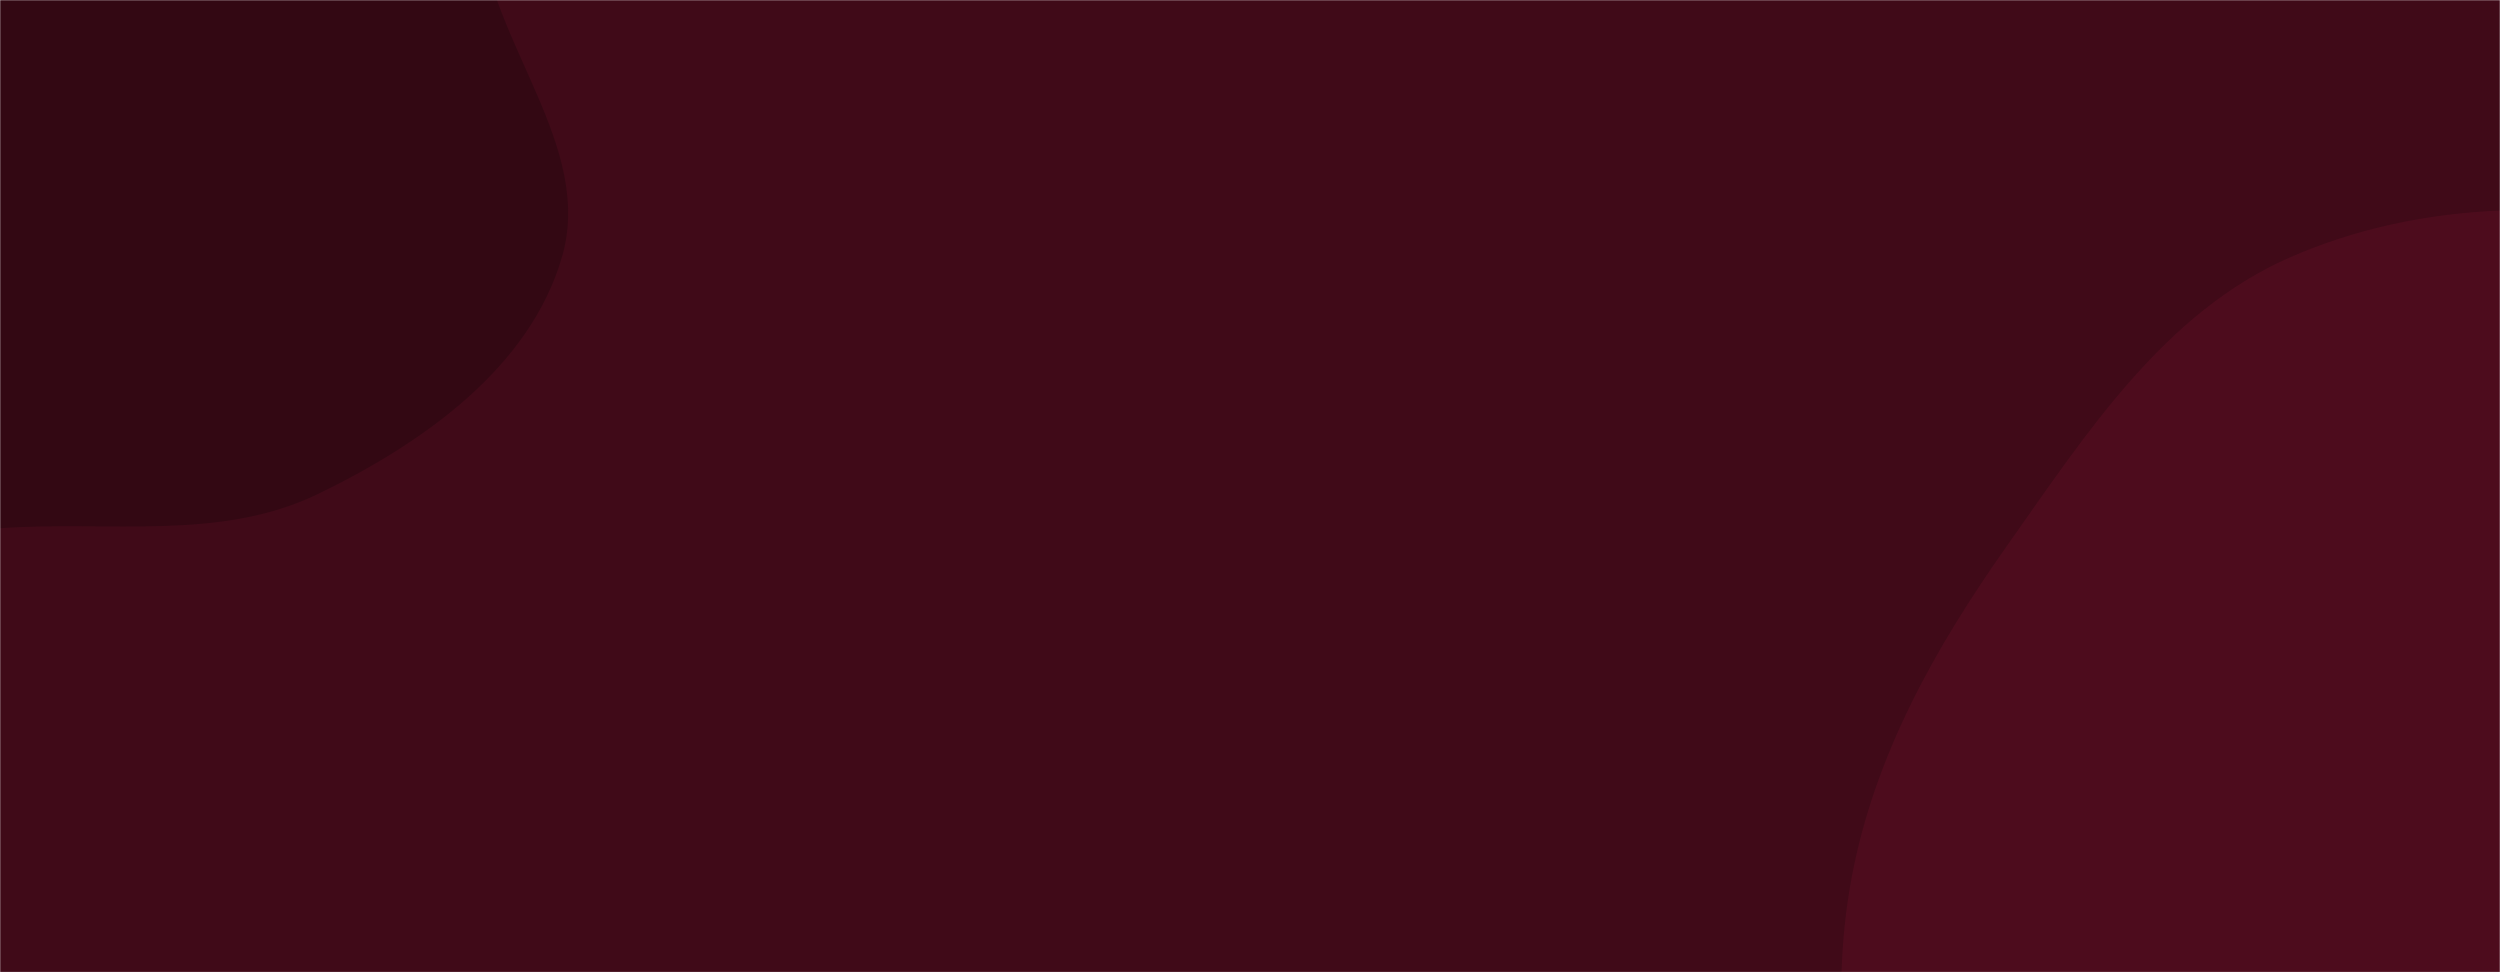 <svg xmlns="http://www.w3.org/2000/svg" version="1.1" xmlns:xlink="http://www.w3.org/1999/xlink" xmlns:svgjs="http://svgjs.dev/svgjs" width="1440" height="560" preserveAspectRatio="none" viewBox="0 0 1440 560">
    <g mask="url(&quot;#SvgjsMask1062&quot;)" fill="none">
        <rect width="1440" height="560" x="0" y="0" fill="rgba(64, 10, 24, 1)"></rect>
        <path d="M0,304.269C62.433,299.803,126.566,311.867,182.926,284.638C243.069,255.582,305.212,212.023,323.756,147.855C342.029,84.625,283.133,25.719,276.681,-39.781C269.769,-109.945,328.649,-191.577,284.876,-246.847C241.596,-301.495,149.108,-260.73,83.356,-283.885C11.955,-309.03,-38.268,-393.614,-113.695,-387.208C-189.247,-380.791,-252.377,-317.385,-290.934,-252.096C-326.952,-191.107,-321.014,-115.993,-315.571,-45.372C-311.034,13.494,-280.358,63.574,-262.274,119.777C-241.228,185.185,-256.756,272.539,-200.557,312.072C-144.705,351.36,-68.112,309.142,0,304.269" fill="#330813"></path>
        <path d="M1440 998.241C1532.221 997.959 1628.6 1023.297 1710.504 980.913 1795.216 937.076 1849.643 851.933 1889.862 765.445 1930.278 678.536 1960.36 581.744 1939.649 488.161 1919.506 397.144 1847.187 329.884 1779.325 265.974 1717.077 207.351 1647.599 156.301 1564.761 135.105 1483.671 114.356 1395.755 114.623 1319.088 148.212 1246.641 179.953 1201.818 249.474 1156.214 314.098 1114.6 373.067 1079.519 435.313 1066.403 506.285 1052.901 579.346 1064.857 651.565 1080.42 724.215 1099.87 815.014 1094.573 926.287 1168.43 982.571 1242.04 1038.667 1347.452 998.524 1440 998.241" fill="#4d0c1d"></path>
    </g>
    <defs>
        <mask id="SvgjsMask1062">
            <rect width="1440" height="560" fill="#ffffff"></rect>
        </mask>
    </defs>
</svg>